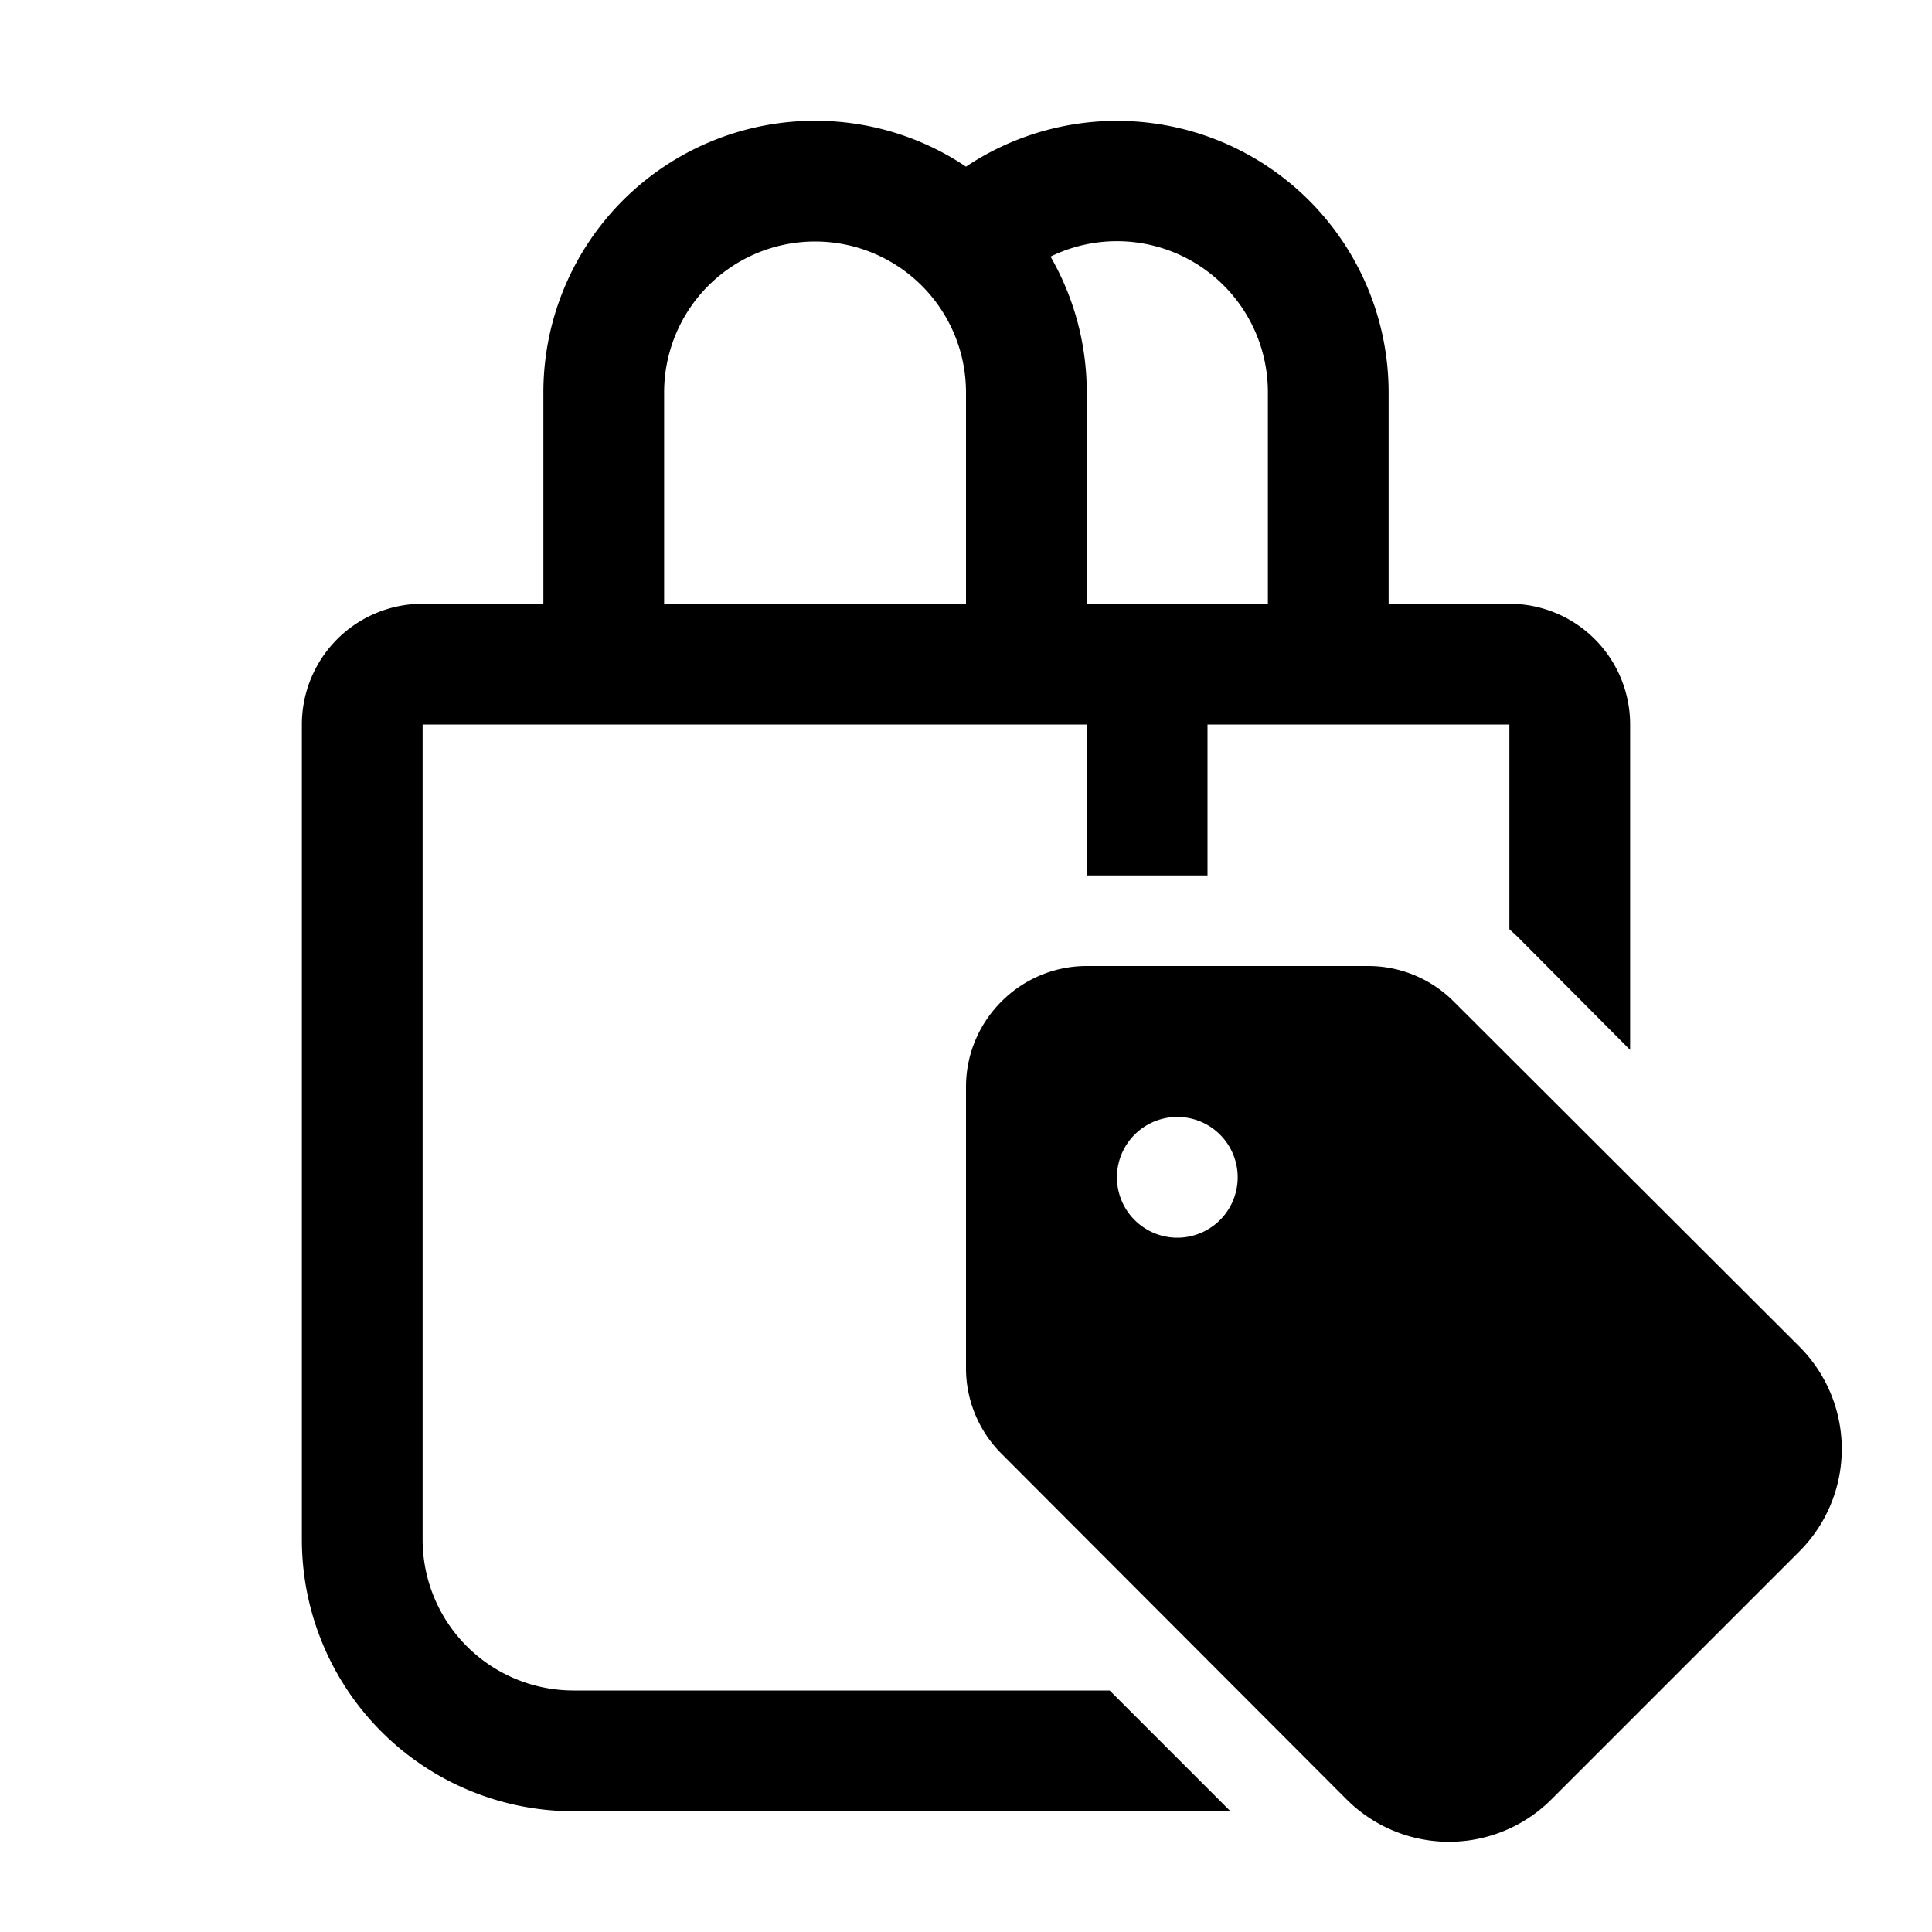 <svg width="32" height="32" viewBox="0 0 32 32" xmlns="http://www.w3.org/2000/svg"><path d="M13.5 2A4.5 4.5 0 0 0 9 6.5V10H7a2 2 0 0 0-2 2v13.5A4.5 4.5 0 0 0 9.5 30h10.88l-2-2H9.5A2.5 2.5 0 0 1 7 25.5V12h11v2.5h2V12h5v3.39l.14.13L27 17.39V12a2 2 0 0 0-2-2h-2V6.5a4.5 4.5 0 0 0-7-3.74A4.48 4.48 0 0 0 13.5 2Zm7.5 8h-3V6.5c0-.82-.22-1.59-.6-2.25A2.5 2.5 0 0 1 21 6.5V10ZM11 6.5a2.5 2.5 0 0 1 5 0V10h-5V6.5Zm18.8 15.8a2.4 2.4 0 0 1 0 3.4l-4.1 4.1a2.4 2.4 0 0 1-3.4 0l-5.71-5.72a2 2 0 0 1-.59-1.41V18c0-1.1.9-2 2-2h4.67a2 2 0 0 1 1.41.59l5.72 5.71Zm-11.3-2.8a1 1 0 1 0 2 0 1 1 0 0 0-2 0Z"/></svg>